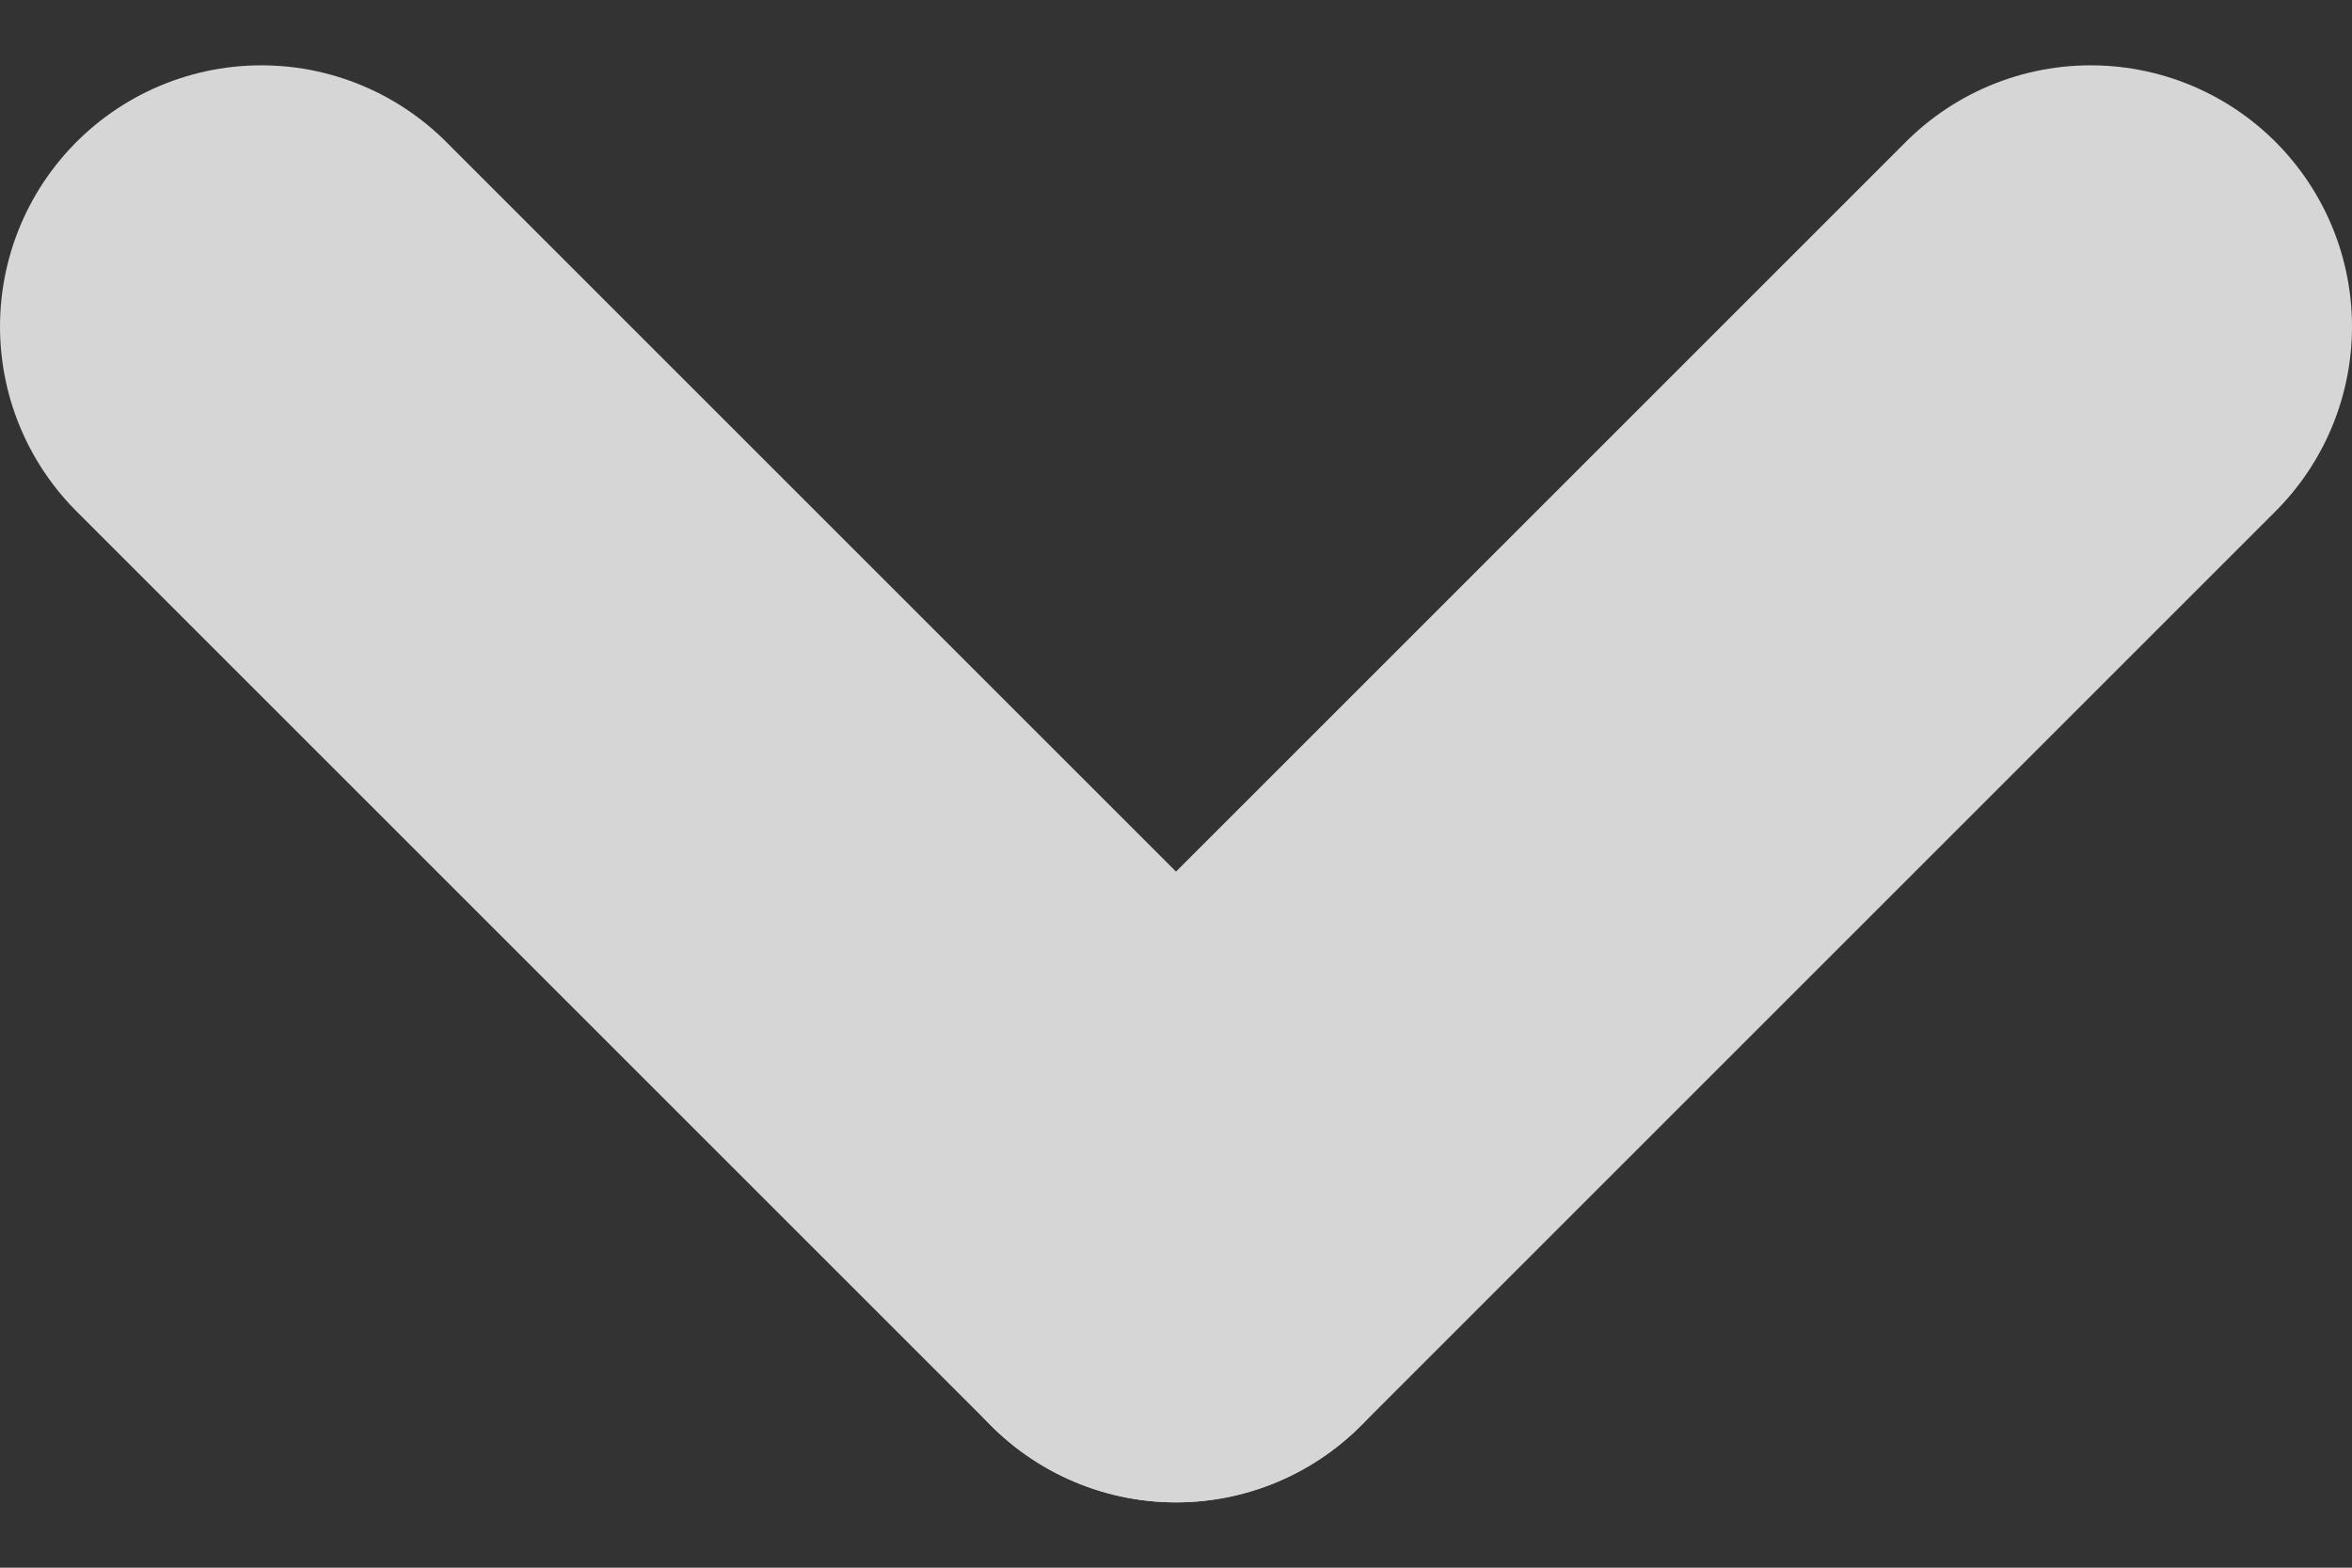 <?xml version="1.0" encoding="utf-8"?>
<!-- Generator: Adobe Illustrator 25.0.1, SVG Export Plug-In . SVG Version: 6.00 Build 0)  -->
<svg version="1.1" id="圖層_1" xmlns="http://www.w3.org/2000/svg" xmlns:xlink="http://www.w3.org/1999/xlink" x="0px" y="0px"
	 viewBox="0 0 36 24" style="enable-background:new 0 0 36 24;" xml:space="preserve">
<rect x="0" y="0" width="36" height="24" fill="#333333" stroke="none"/>
<style type="text/css">
	.st0{opacity:0.8;}
	.st1{fill:none;stroke:#FFFFFF;stroke-width:8;stroke-linecap:round;stroke-linejoin:round;}
</style>
<g id="圖層_2_1_" class="st0">
	<g id="分離模式">
		<line class="st1" x1="18" y1="19" x2="32" y2="5"/>
		<line class="st1" x1="18" y1="19" x2="4" y2="5"/>
	</g>
</g>
</svg>
